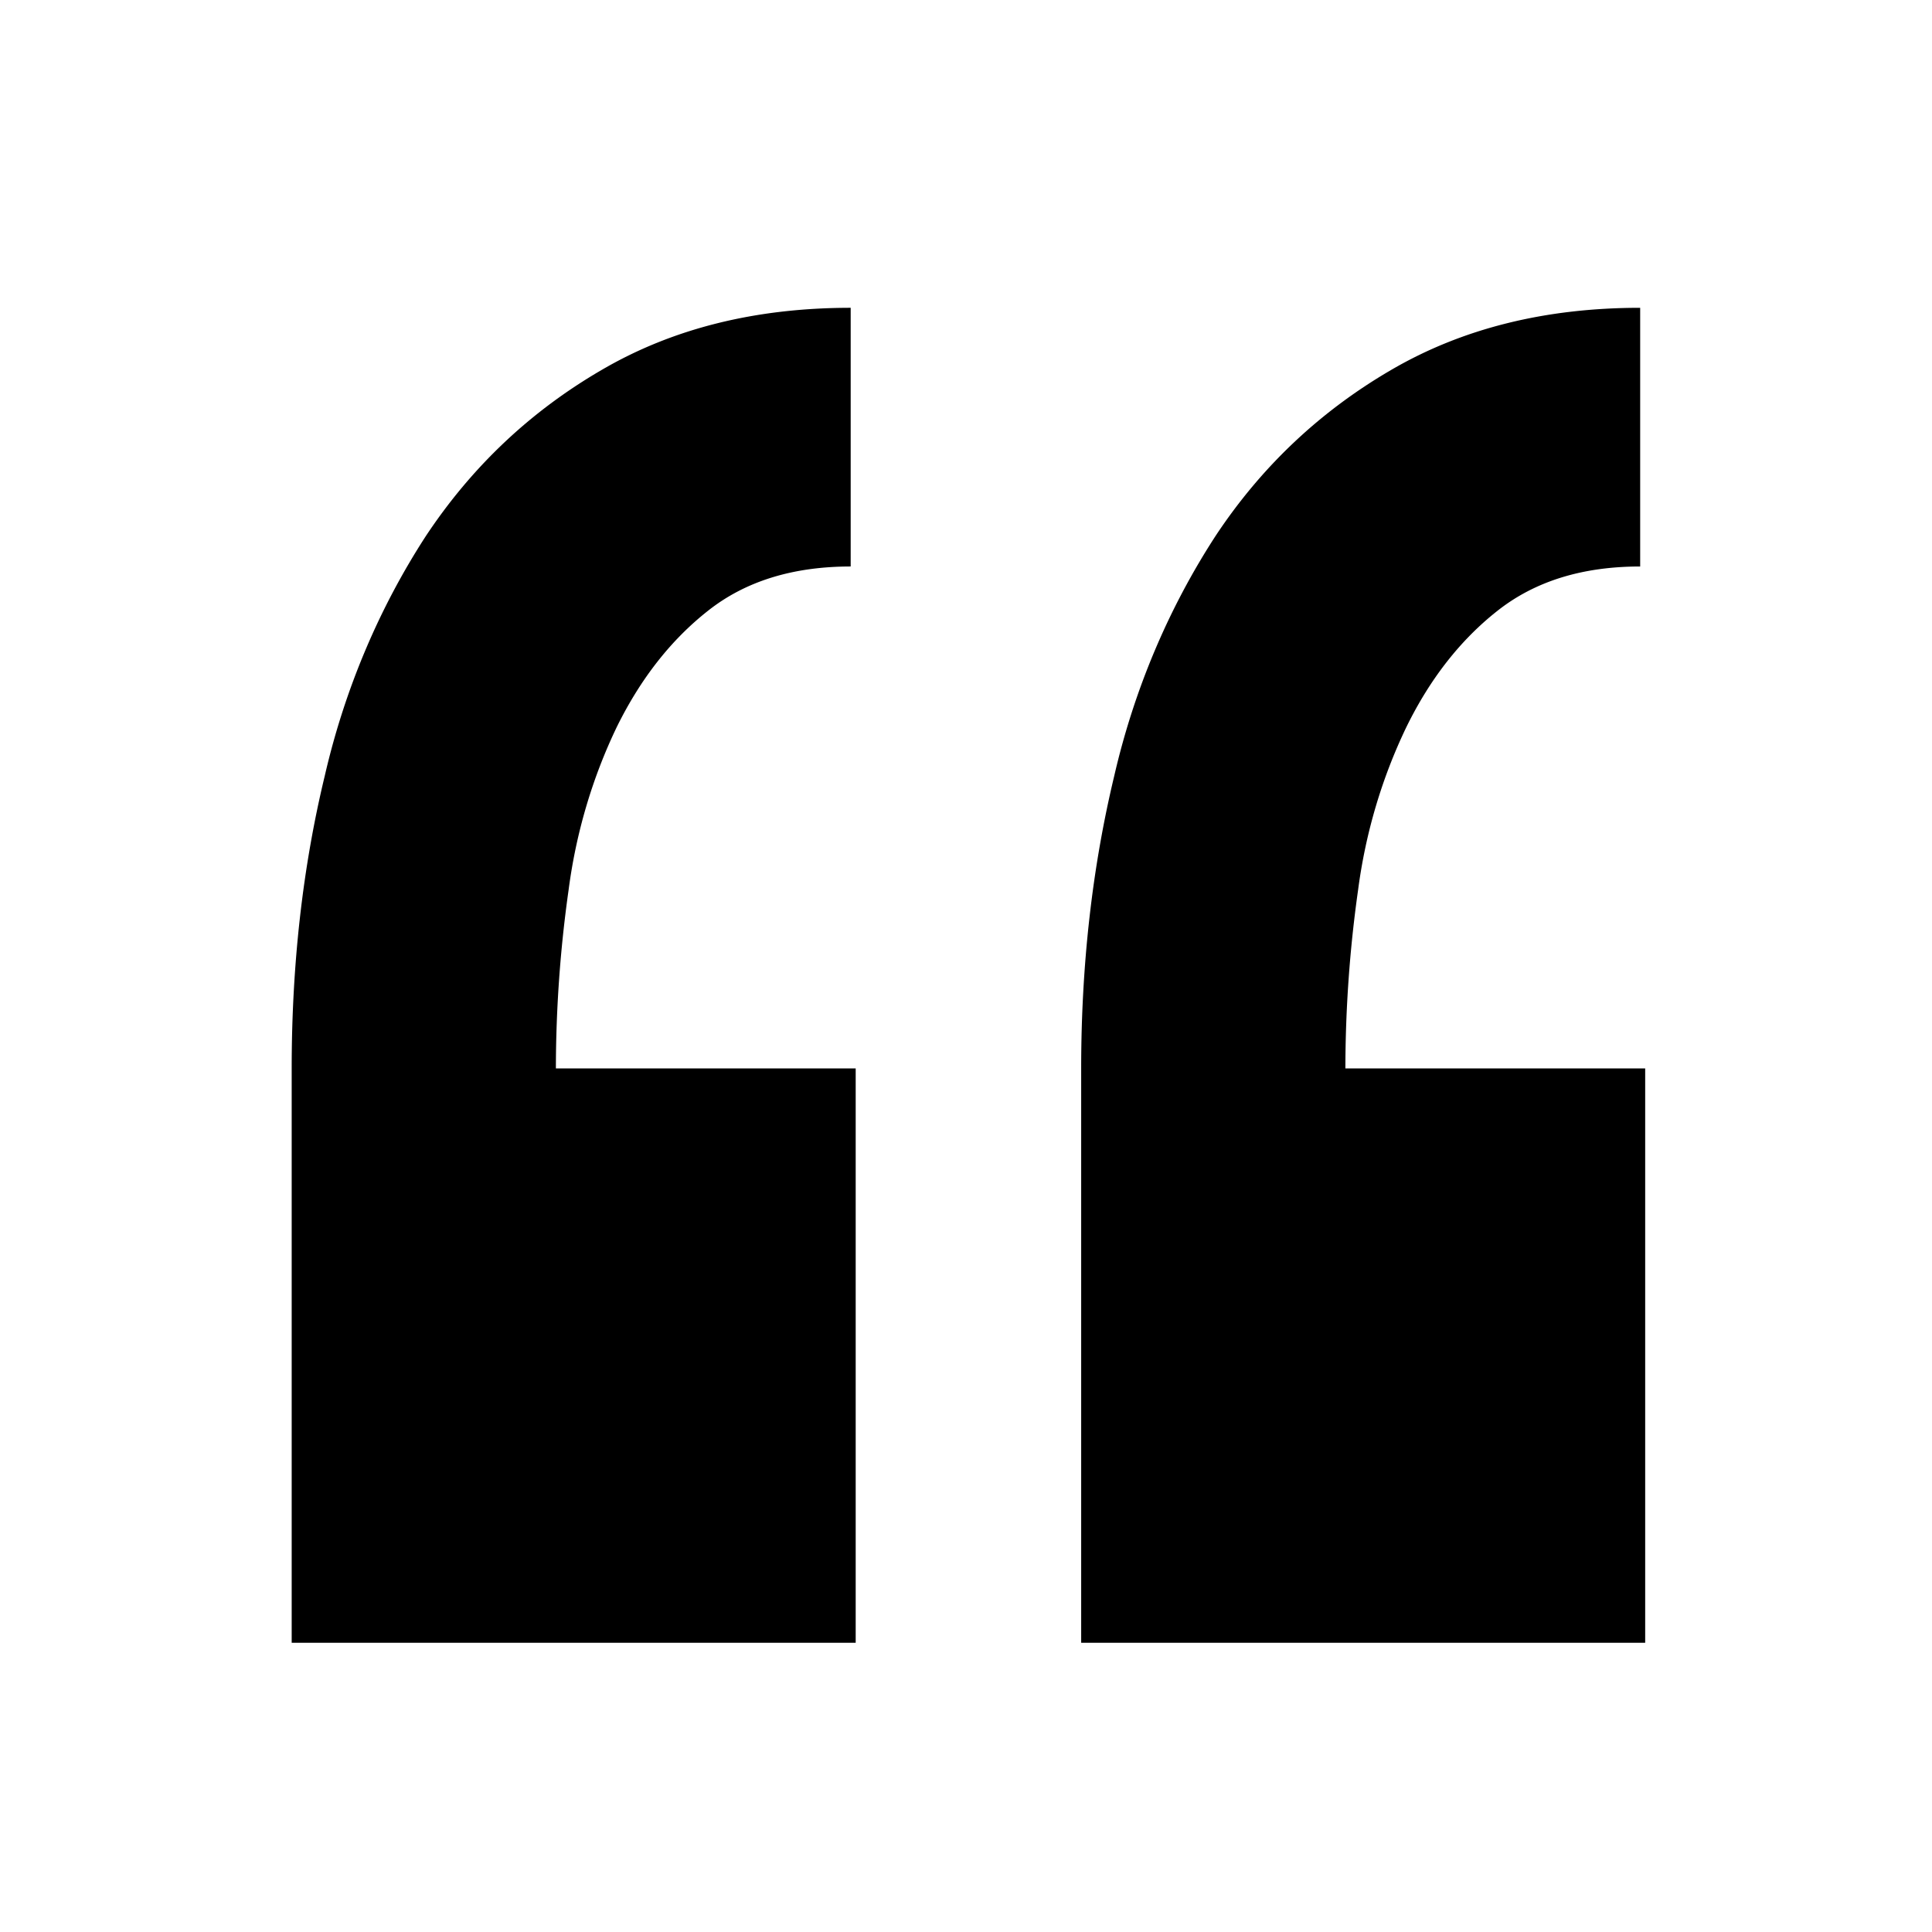 <?xml version="1.0" encoding="UTF-8" standalone="no"?>
<svg
   xmlns:dc="http://purl.org/dc/elements/1.1/"
   xmlns:cc="http://creativecommons.org/ns#"
   xmlns:rdf="http://www.w3.org/1999/02/22-rdf-syntax-ns#"
   xmlns:svg="http://www.w3.org/2000/svg"
   xmlns="http://www.w3.org/2000/svg"
   xmlns:sodipodi="http://sodipodi.sourceforge.net/DTD/sodipodi-0.dtd"
   xmlns:inkscape="http://www.inkscape.org/namespaces/inkscape"
   inkscape:version="1.0 (4035a4f, 2020-05-01)"
   sodipodi:docname="Quote-2.svg"
   id="svg12"
   version="1.1"
   viewBox="0 0 1024 1024"
   height="200.00px"
   width="200px"
   class="icon">
  <defs
     id="defs16" />
  <sodipodi:namedview
     inkscape:current-layer="svg12"
     inkscape:window-maximized="1"
     inkscape:window-y="23"
     inkscape:window-x="0"
     inkscape:cy="100"
     inkscape:cx="100"
     inkscape:zoom="3.97"
     showgrid="false"
     id="namedview14"
     inkscape:window-height="971"
     inkscape:window-width="1920"
     inkscape:pageshadow="2"
     inkscape:pageopacity="0"
     guidetolerance="10"
     gridtolerance="10"
     objecttolerance="10"
     borderopacity="1"
     bordercolor="#666666"
     pagecolor="#ffffff" />
  <path
     style="stroke-width:1.173"
     id="path10"
     d="M 453.532,870.69 H 154.6 V 566.288 c 0,-54.874 5.811,-106.525 17.504,-154.953 a 346.136,379.324 0 0 1 53.804,-127.516 c 24.319,-36.557 55.238,-65.802 92.972,-87.736 37.662,-22.013 81.638,-32.94 131.998,-32.94 v 137.107 c -30.56,0 -55.74,7.783 -75.468,23.349 -19.728,15.487 -35.869,36.085 -48.495,61.714 a 242.905,266.195 0 0 0 -25.539,86.321 567.663,622.091 0 0 0 -6.743,94.654 h 158.9 z m 418.448,0 H 573.047 V 566.288 c 0,-54.874 5.883,-106.525 17.504,-154.953 A 346.136,379.324 0 0 1 644.427,283.82 c 24.247,-36.557 55.238,-65.802 92.901,-87.736 37.734,-22.013 81.71,-32.94 131.998,-32.94 v 137.107 c -30.56,0 -55.669,7.783 -75.468,23.349 -19.728,15.487 -35.869,36.085 -48.423,61.714 a 242.905,266.195 0 0 0 -25.61,86.321 567.663,622.091 0 0 0 -6.743,94.654 h 158.9 z" />
</svg>

